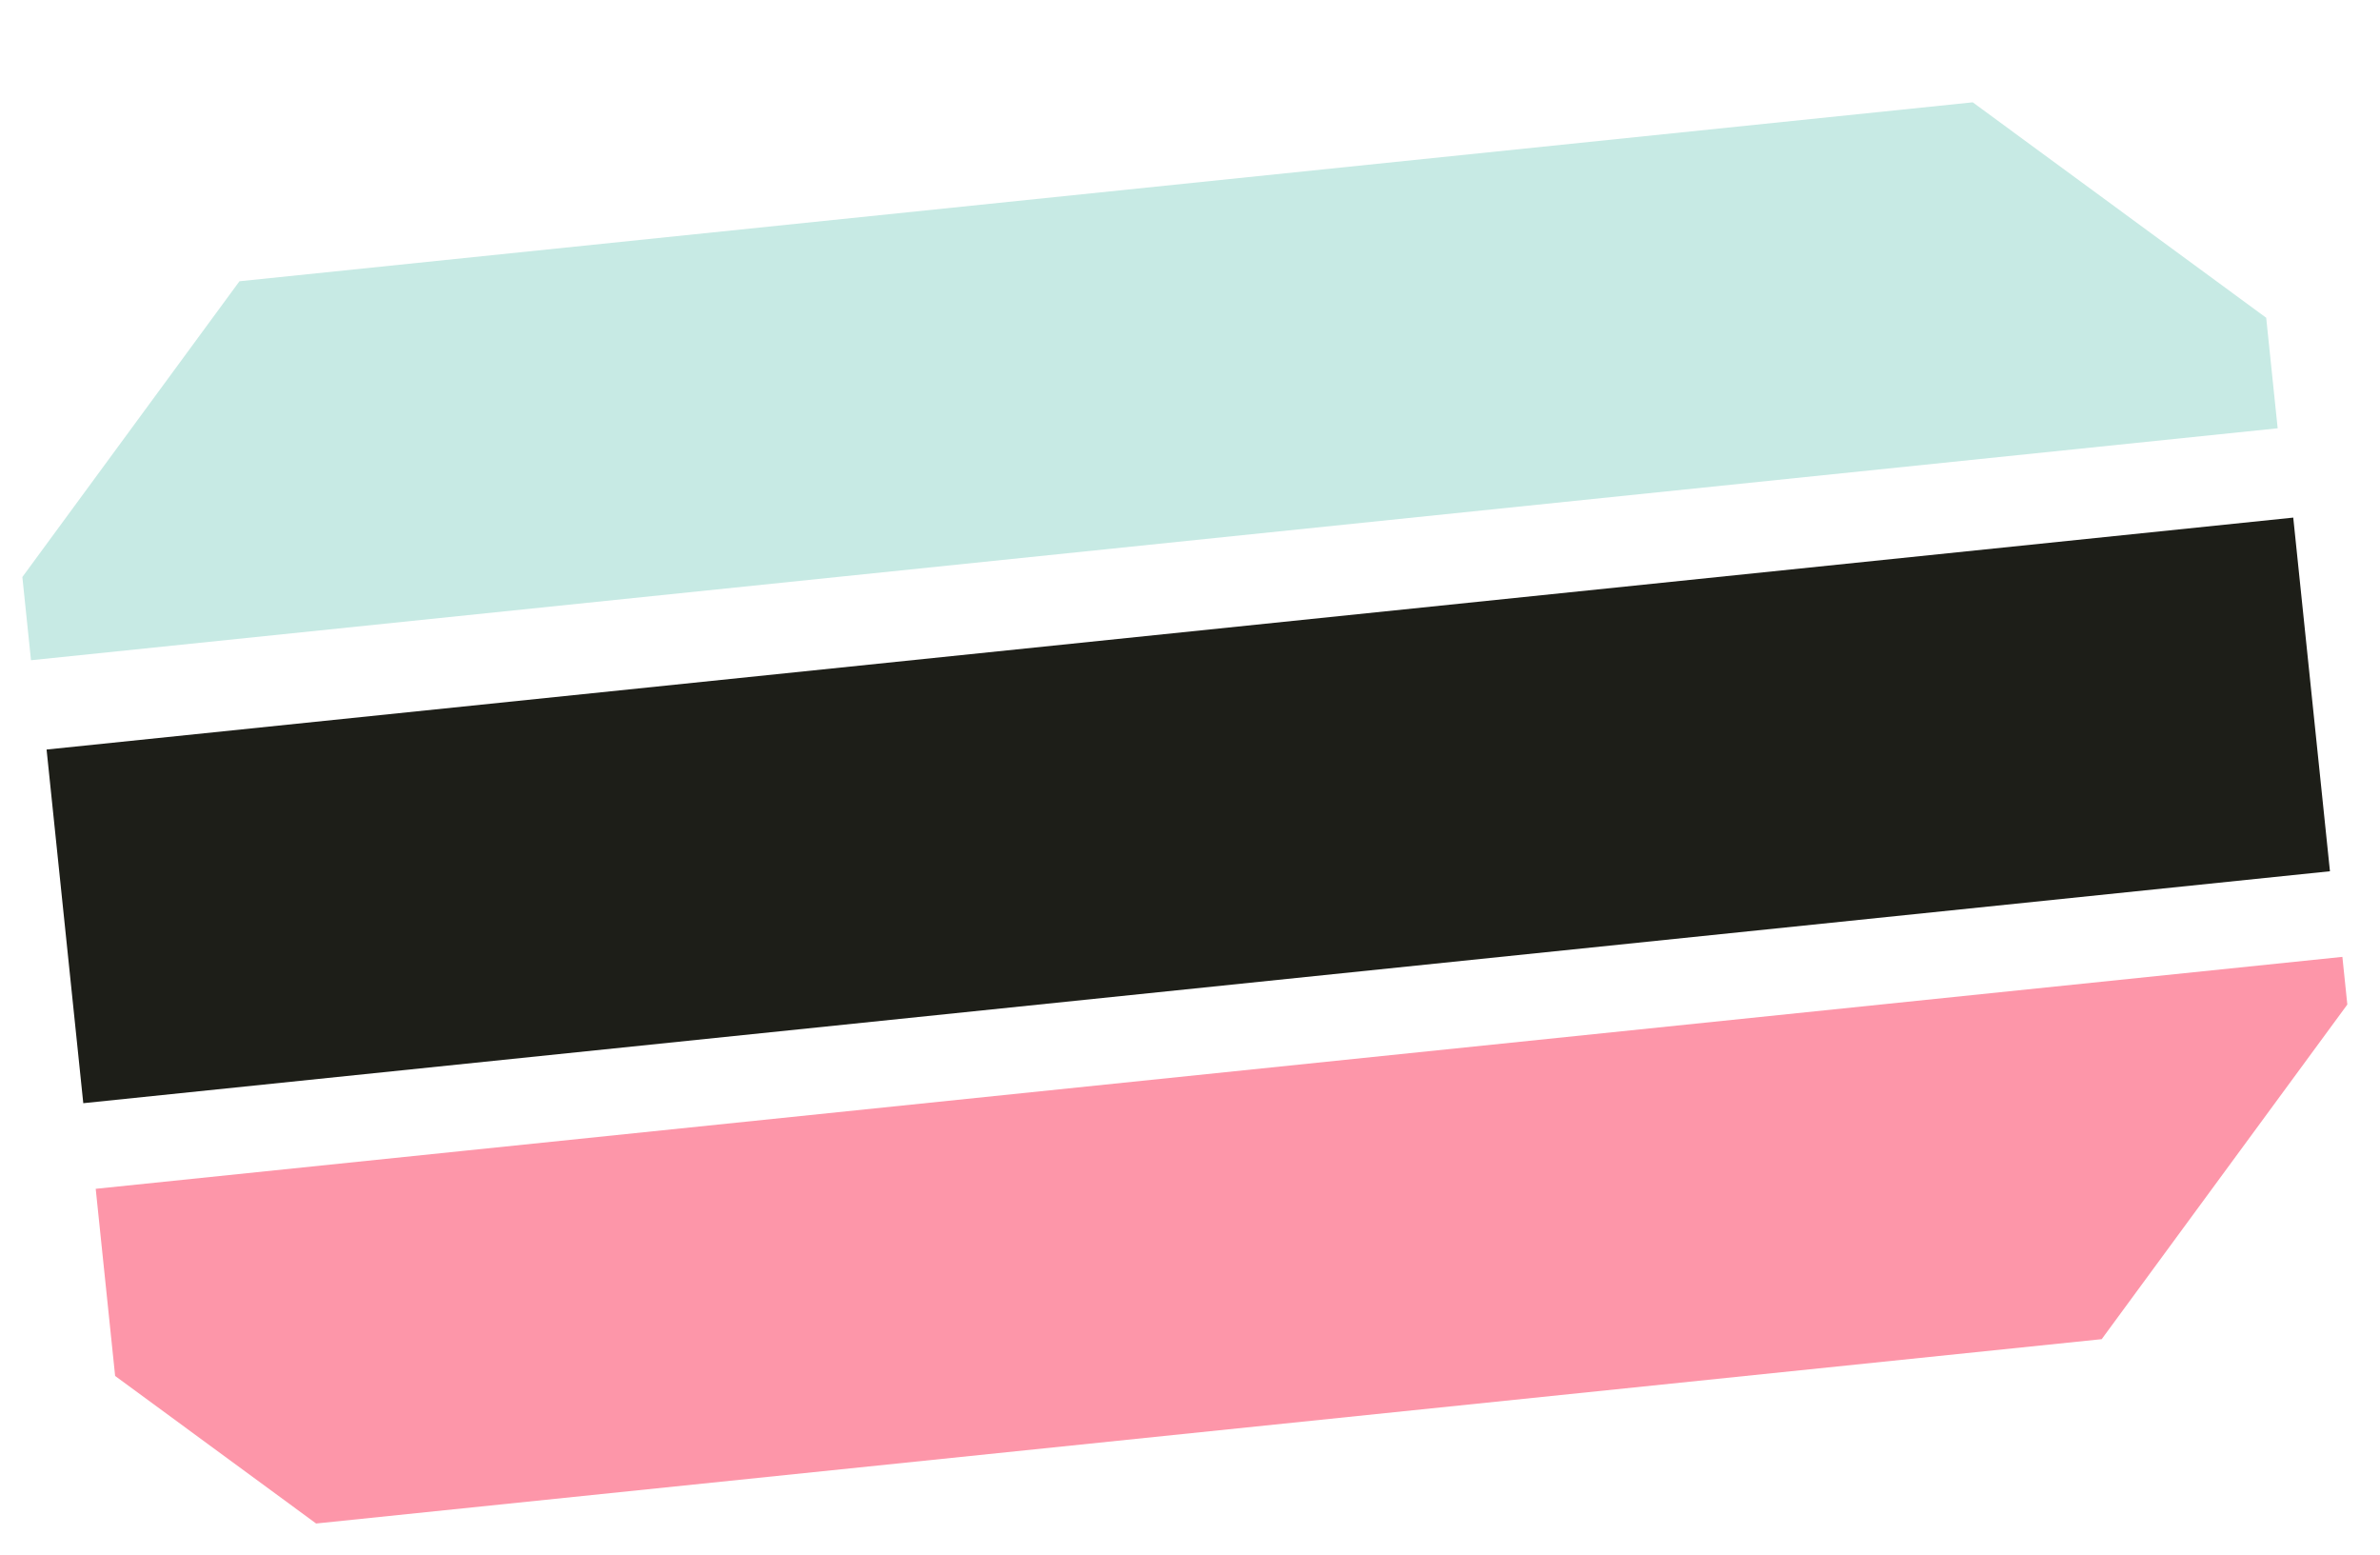 <?xml version="1.0" encoding="UTF-8" standalone="no"?>
<!DOCTYPE svg PUBLIC "-//W3C//DTD SVG 1.1//EN" "http://www.w3.org/Graphics/SVG/1.1/DTD/svg11.dtd">
<svg width="100%" height="100%" viewBox="0 0 392 256" version="1.1" xmlns="http://www.w3.org/2000/svg" xmlns:xlink="http://www.w3.org/1999/xlink" xml:space="preserve" xmlns:serif="http://www.serif.com/" style="fill-rule:evenodd;clip-rule:evenodd;stroke-linejoin:round;stroke-miterlimit:2;">
    <g transform="matrix(1,0,0,1,-163,-129)">
        <g transform="matrix(0.993,-1.21431e-17,3.66027e-16,0.968,30.76,-9.646)">
            <rect x="134.16" y="156.068" width="390.874" height="261.257" style="fill:rgb(29,30,24);fill-opacity:0;"/>
            <clipPath id="_clip1">
                <rect x="134.16" y="156.068" width="390.874" height="261.257"/>
            </clipPath>
            <g clip-path="url(#_clip1)">
                <g transform="matrix(0.611,0.46,-0.559,0.781,272.786,-72.211)">
                    <rect x="94.178" y="76.225" width="465.506" height="373.278" style="fill:rgb(29,30,24);fill-opacity:0;"/>
                    <clipPath id="_clip2">
                        <rect x="94.178" y="76.225" width="465.506" height="373.278"/>
                    </clipPath>
                    <g clip-path="url(#_clip2)">
                        <g transform="matrix(0.985,-0.716,0.893,0.79,-224.12,254.673)">
                            <rect x="119.818" y="179.513" width="371.875" height="58.534" style="fill:rgb(199,234,228);"/>
                        </g>
                        <g transform="matrix(0.985,-0.716,0.893,0.79,-157.535,311.938)">
                            <rect x="119.818" y="179.513" width="371.875" height="58.534" style="fill:rgb(29,30,24);"/>
                        </g>
                        <g transform="matrix(0.985,-0.716,0.893,0.79,-91.985,369.007)">
                            <rect x="119.818" y="179.513" width="371.875" height="58.534" style="fill:rgb(253,150,169);"/>
                        </g>
                    </g>
                </g>
            </g>
        </g>
    </g>
</svg>
